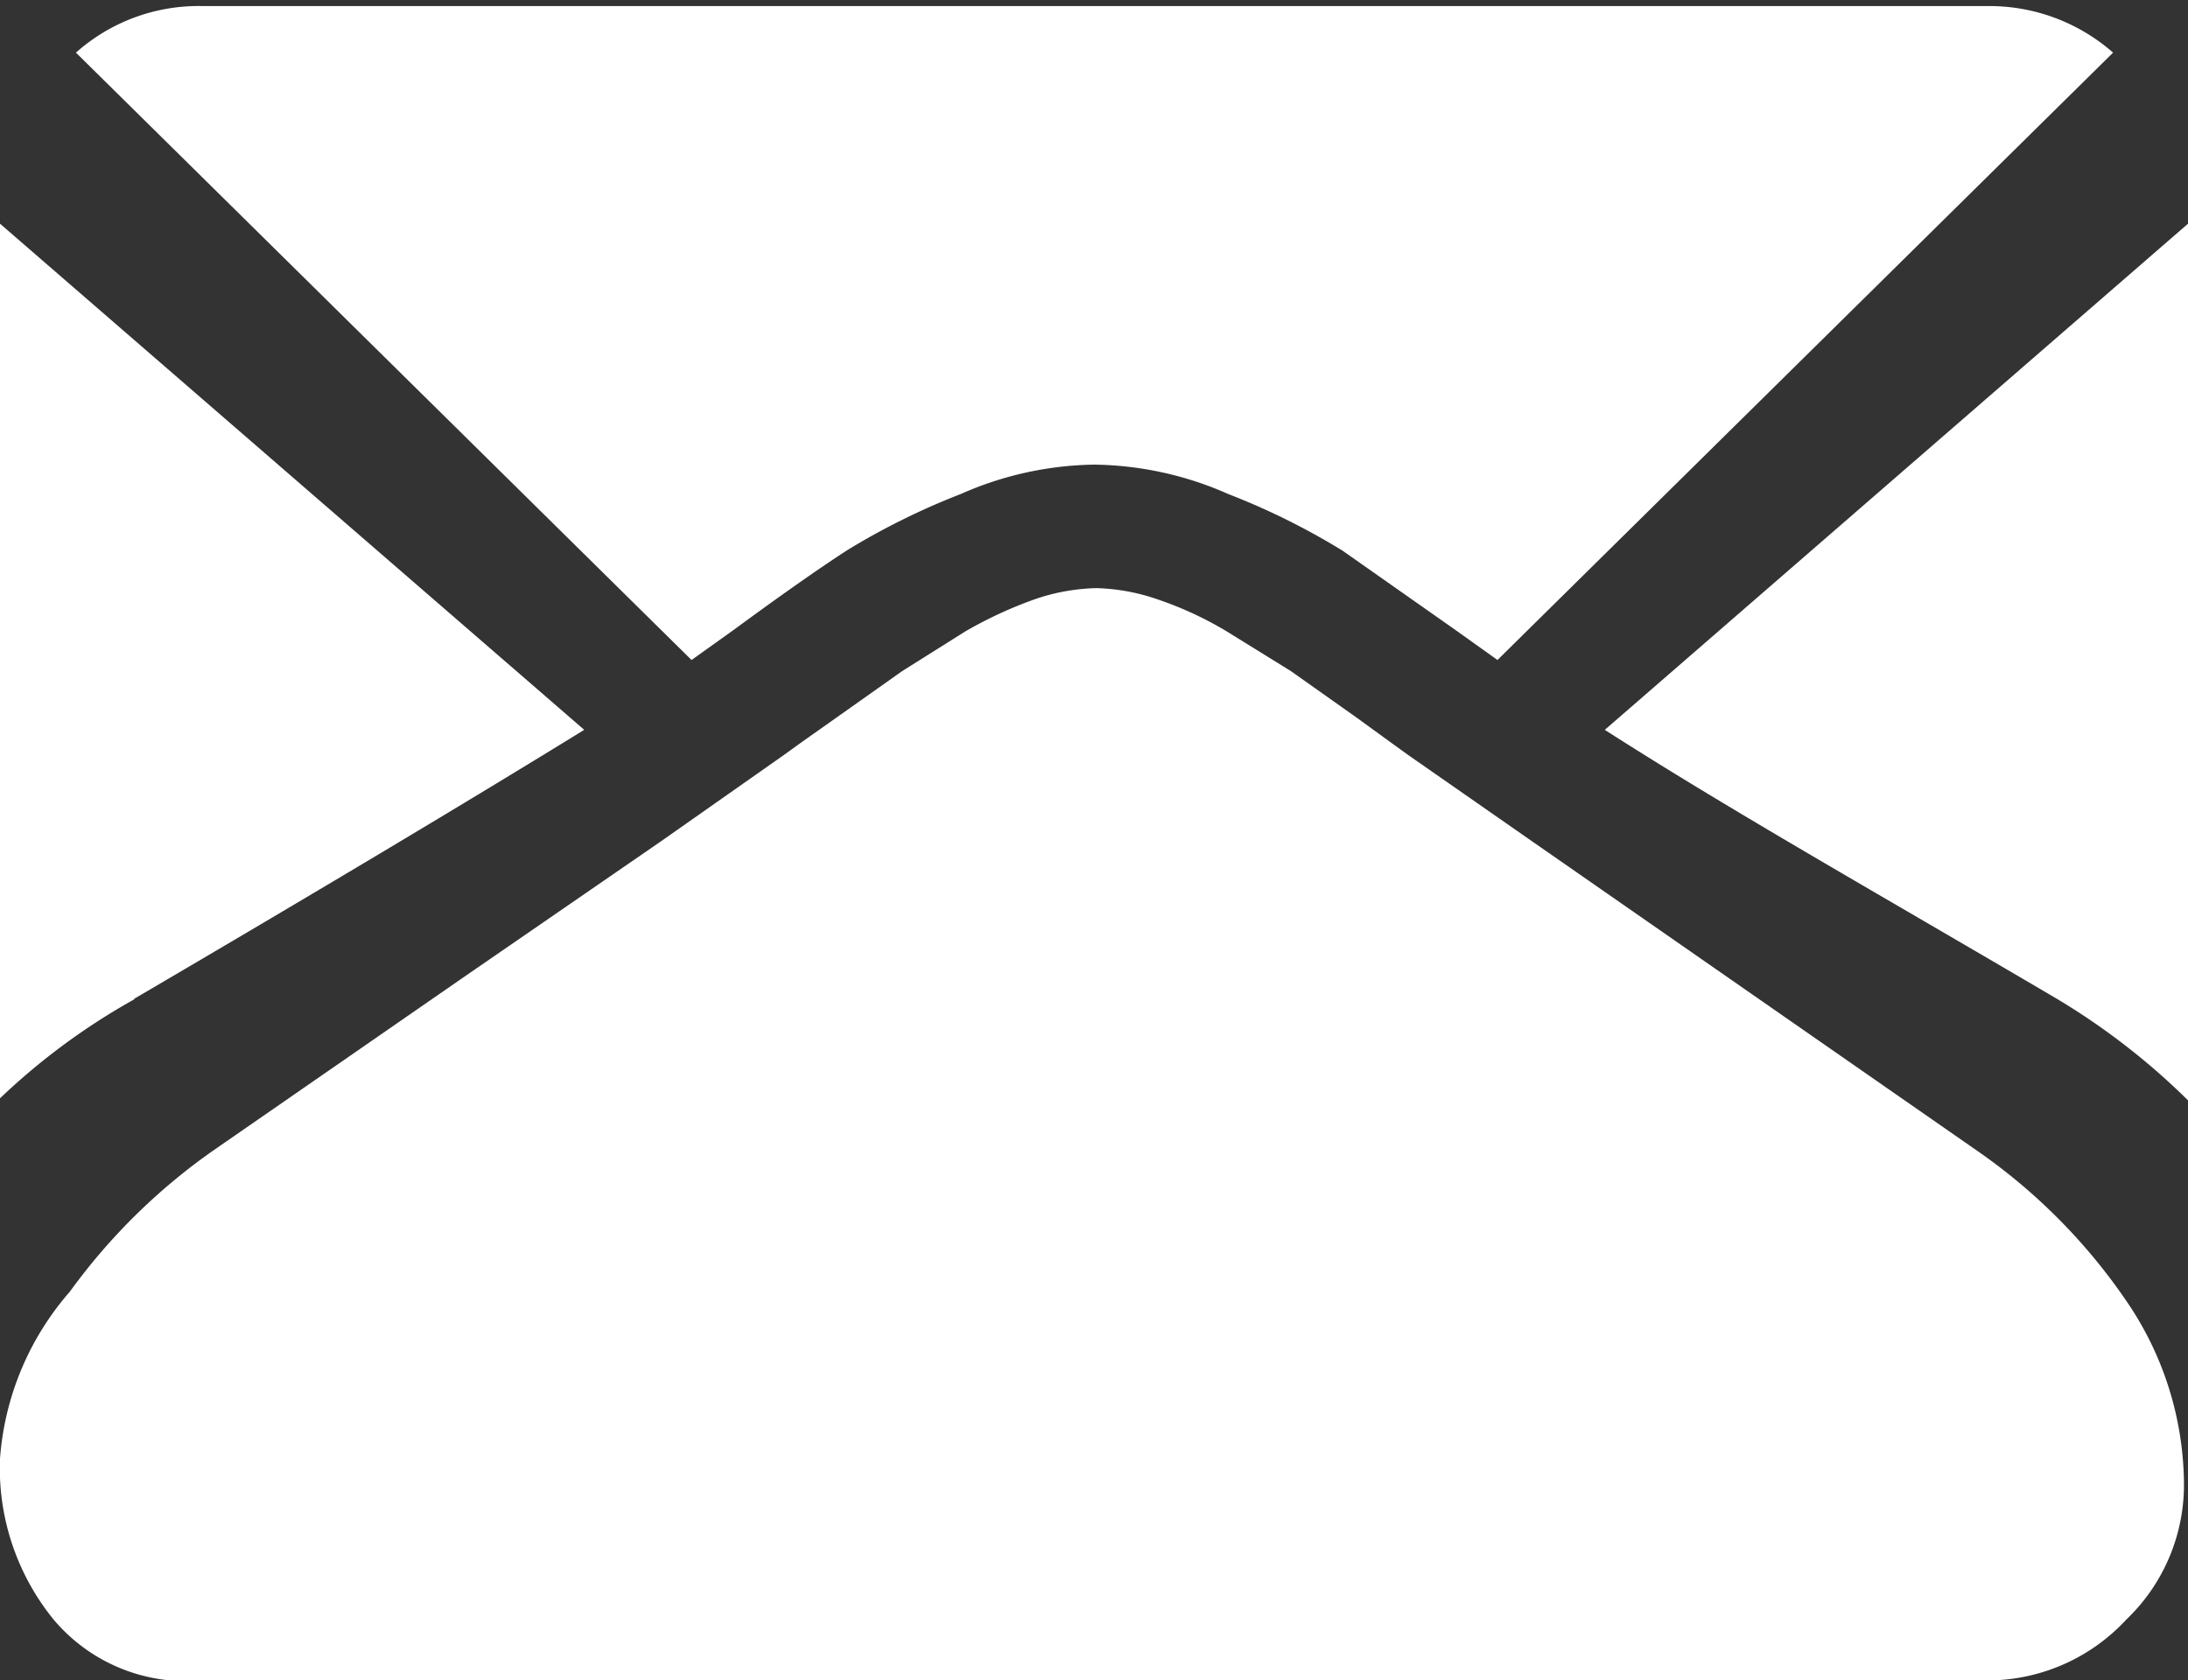 <svg xmlns="http://www.w3.org/2000/svg" viewBox="0 0 21.61 16.6"><rect x="0" y="0" width="21.61" height="16.6" fill="#333333" stroke="none"/><title>email</title><g id="email"><path d="M19.68,16.6A1.87,1.87,0,0,0,21,16a1.84,1.84,0,0,0,.57-1.36A3.23,3.23,0,0,0,21,12.85a5.74,5.74,0,0,0-1.47-1.48L15.13,8.31l-1.22-.85-.18-.13-.33-.24-.65-.46-.63-.39a3.5,3.5,0,0,0-.69-.32,2,2,0,0,0-.6-.11h0a2,2,0,0,0-.61.11,4.12,4.12,0,0,0-.69.32l-.62.39-.65.46-.34.24-.18.13-1.21.85L4.57,9.66,2.1,11.37A6,6,0,0,0,.69,12.76,2.82,2.82,0,0,0,0,14.41,2.37,2.37,0,0,0,.53,16,1.71,1.71,0,0,0,2,16.6Zm.64-6.73a6.84,6.84,0,0,1,1.29,1V2.21l-5.76,5C17.08,8,18.57,8.84,20.32,9.87Zm-19,0q2.73-1.6,4.45-2.66L0,2.21v8.64A6.51,6.51,0,0,1,1.33,9.87ZM19.63.06H2A1.82,1.82,0,0,0,.75.52l6.08,6,.42-.3q.68-.5,1.11-.78a7,7,0,0,1,1.13-.56,3.36,3.36,0,0,1,1.32-.29h0a3.36,3.36,0,0,1,1.32.29,7,7,0,0,1,1.13.56l1.11.78.42.3,6.08-6A1.85,1.85,0,0,0,19.63.06Z" fill="#fff"/></g></svg>